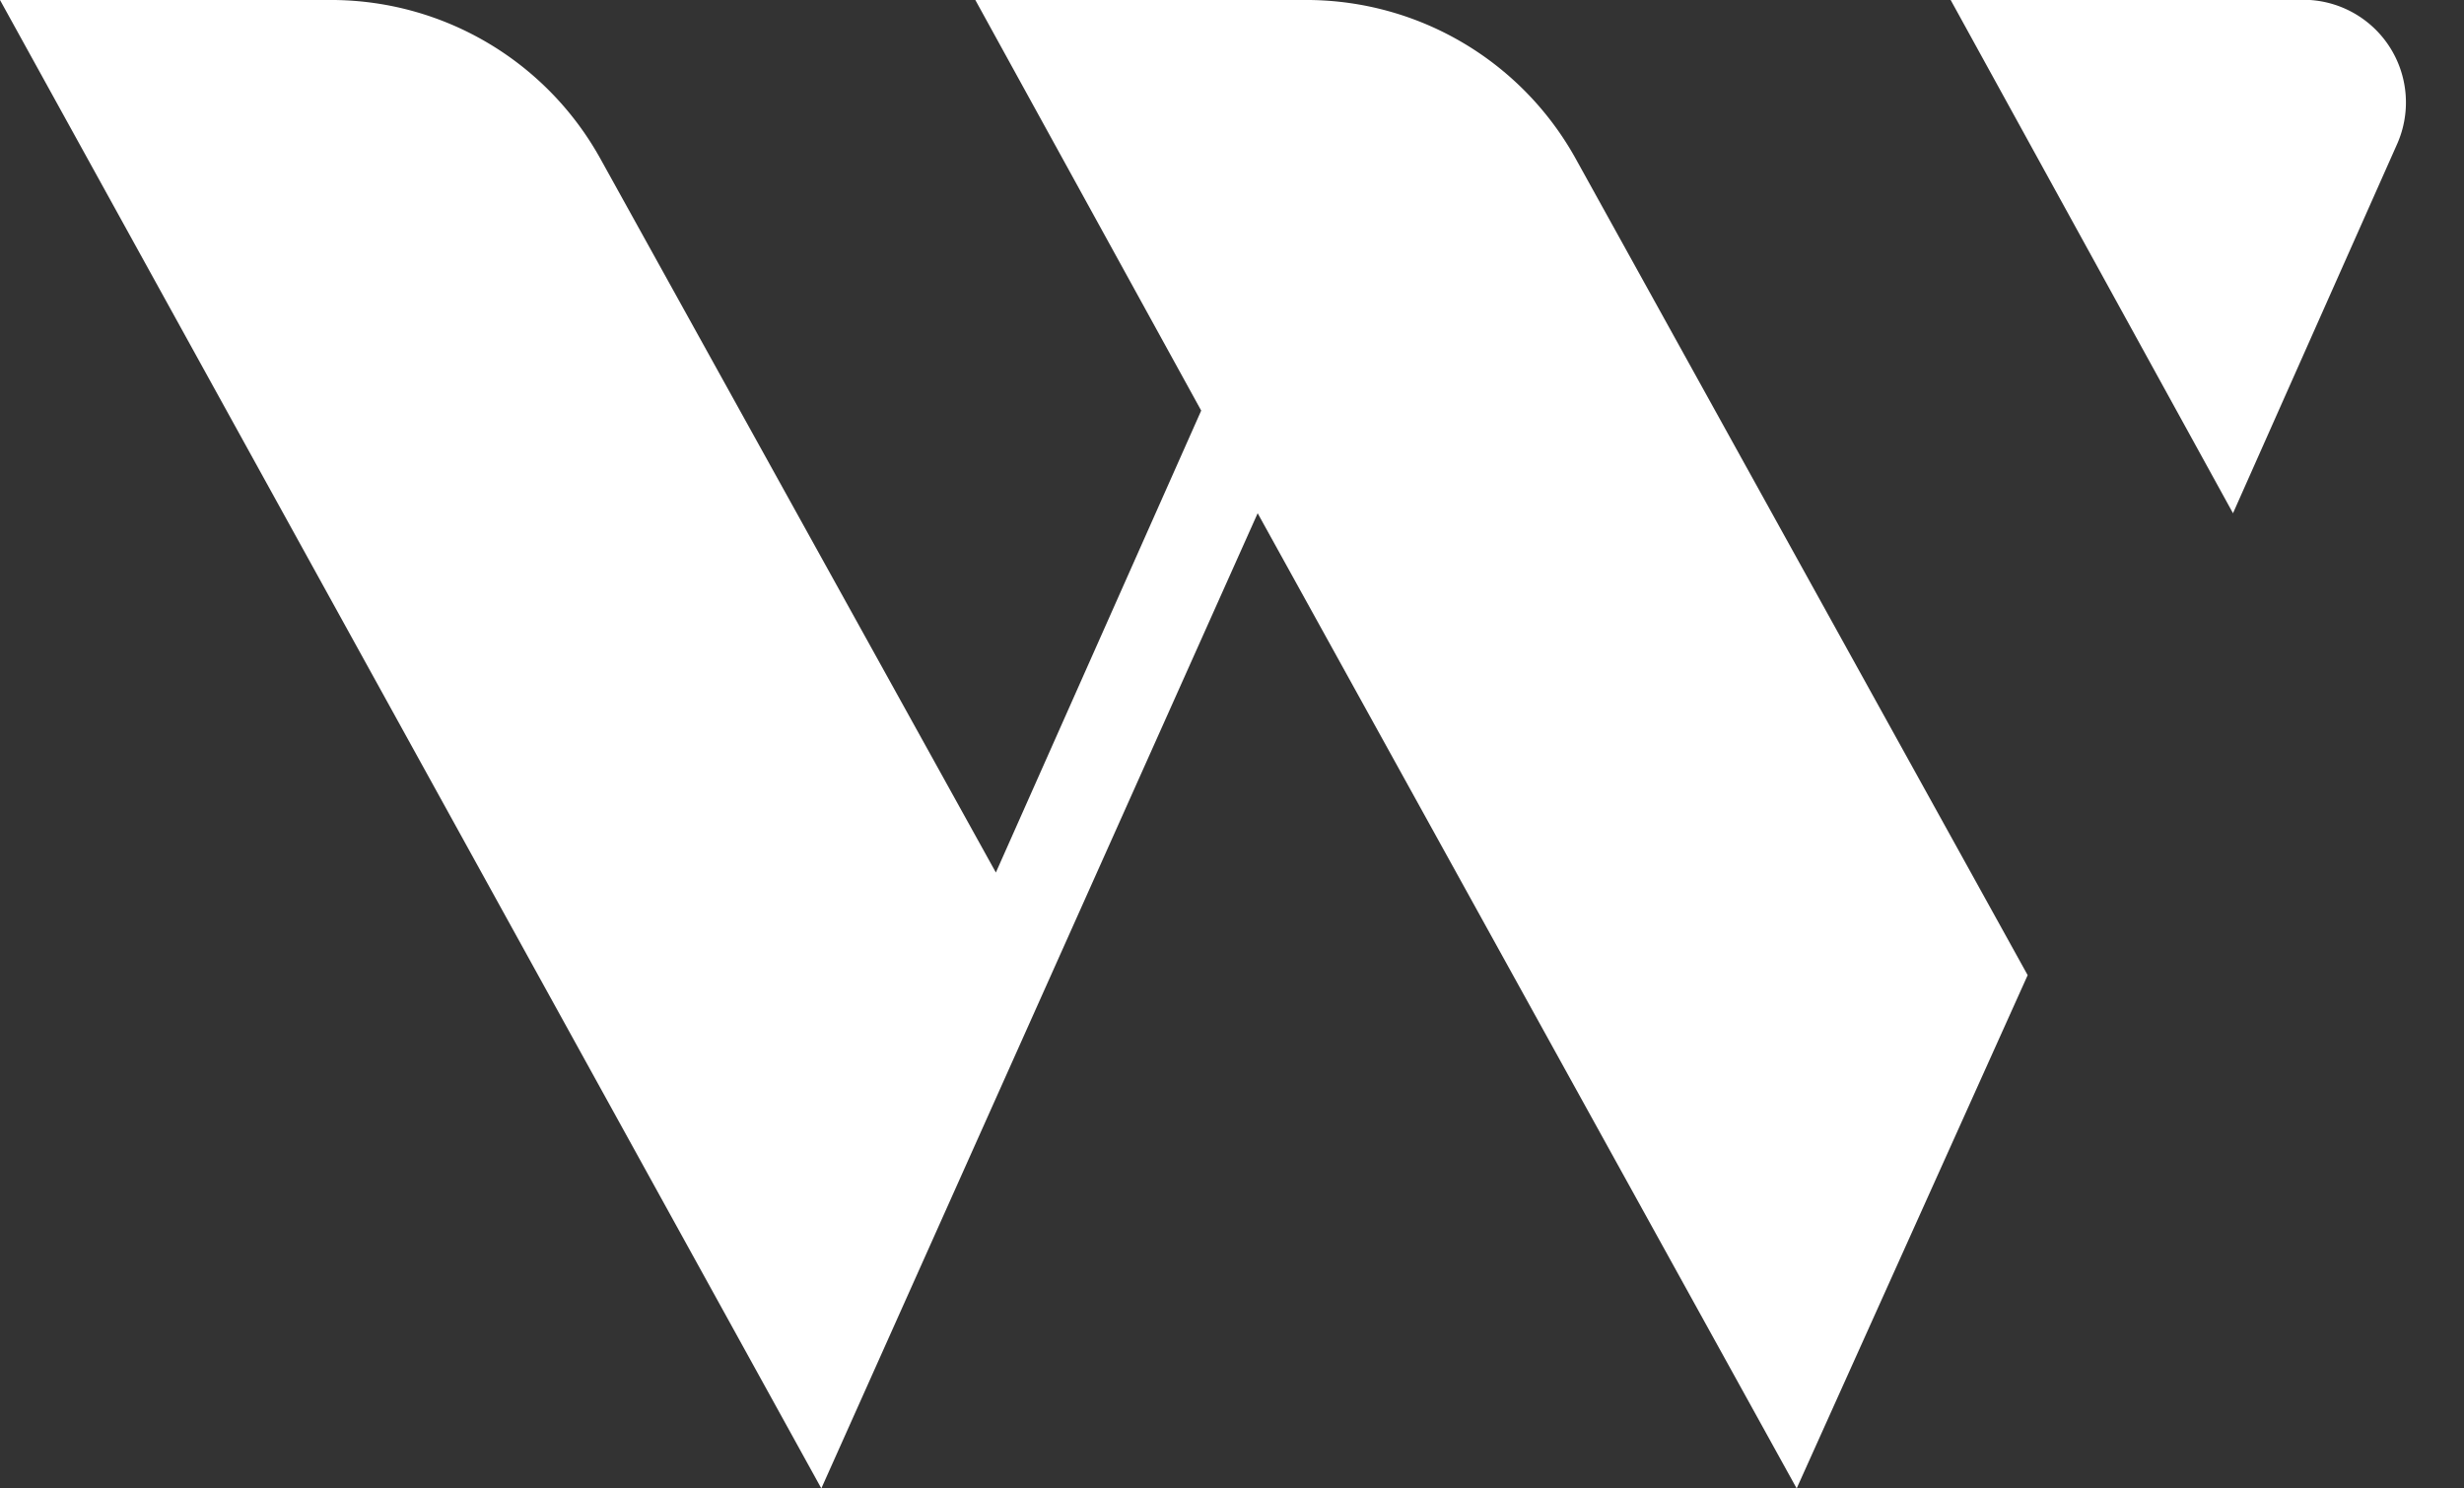 <svg xmlns="http://www.w3.org/2000/svg" width="48" height="29" fill="#fff" viewBox="0 0 48 29">
  <rect x="0" y="0" width="48" height="29" fill="#333333" stroke="none"/>
  <path d="M0 0h6.5a6 6 0 0 1 5.2 3.1L19.4 17l4-9L19 0h6.5a6 6 0 0 1 5.2 3.1L39.5 19 35 29 24.5 10 16 29 0 0Zm46.7 2.8A2 2 0 0 0 45 0h-7l5.5 10 3.2-7.2Z"/>
</svg>
